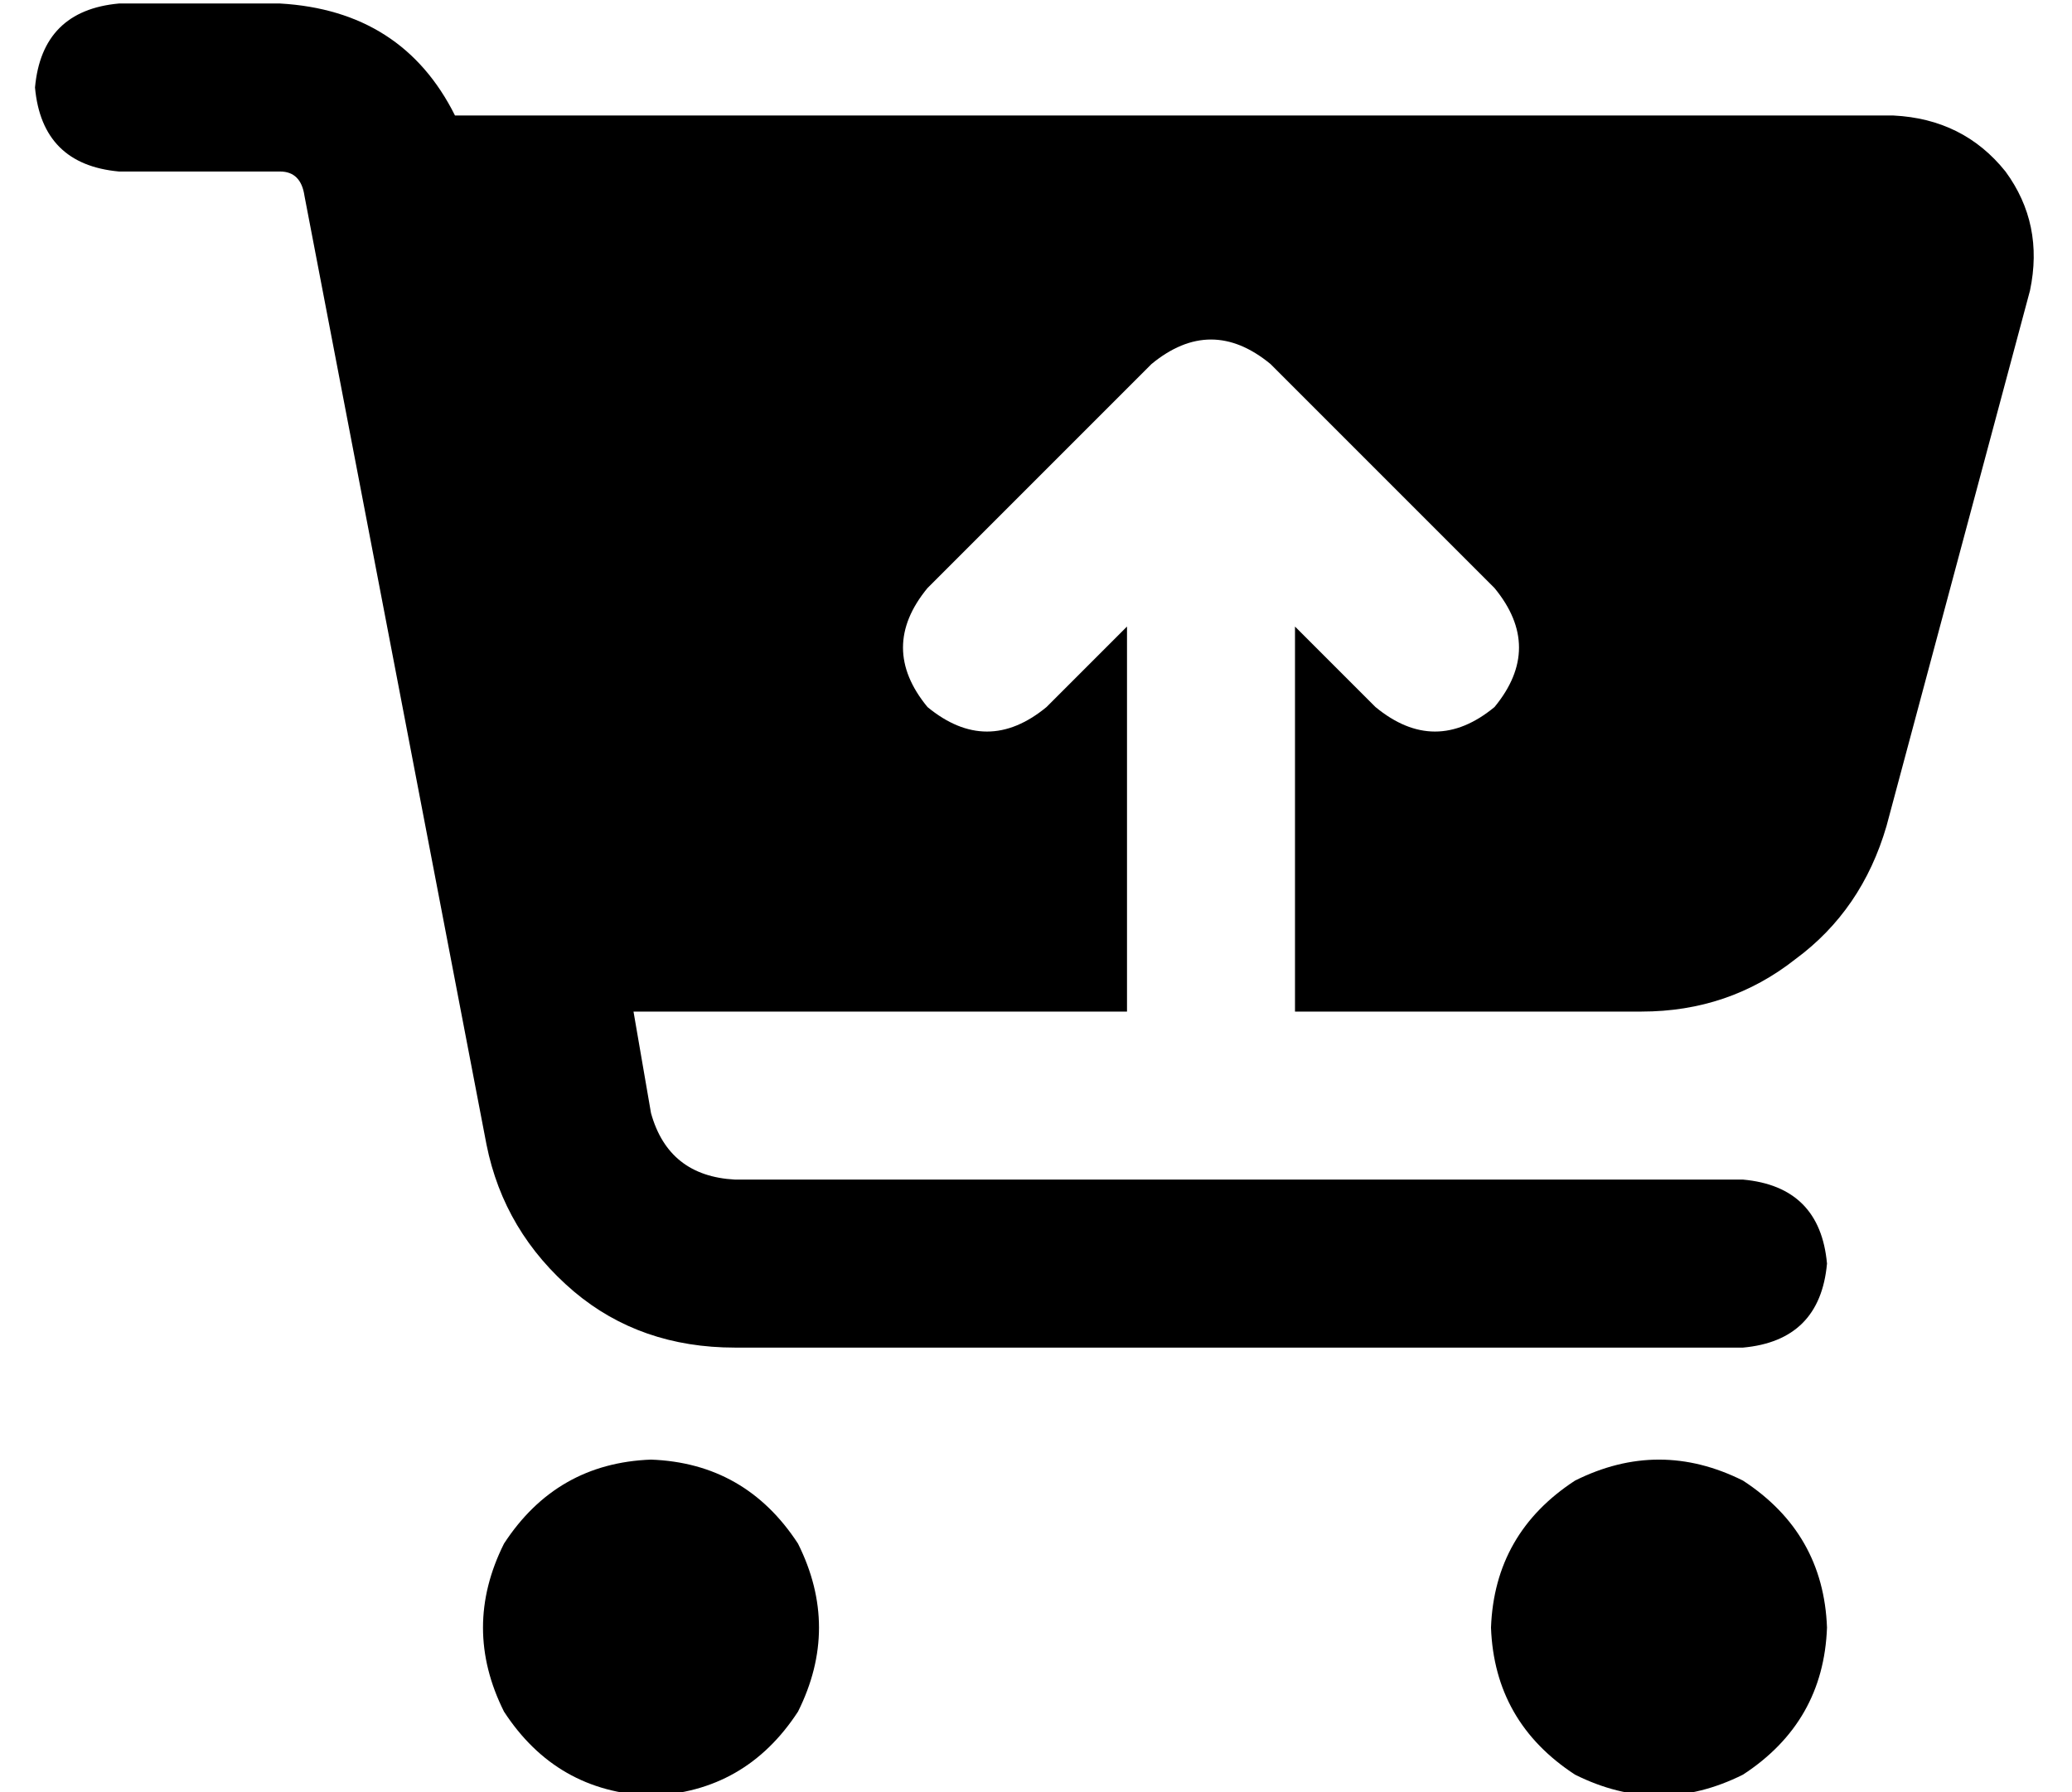 <?xml version="1.0" standalone="no"?>
<!DOCTYPE svg PUBLIC "-//W3C//DTD SVG 1.1//EN" "http://www.w3.org/Graphics/SVG/1.1/DTD/svg11.dtd" >
<svg xmlns="http://www.w3.org/2000/svg" xmlns:xlink="http://www.w3.org/1999/xlink" version="1.1" viewBox="-10 -40 592 512">
   <path fill="currentColor"
d="M24 -39q-22 2 -24 24q2 22 24 24h46v0q6 0 7 7l52 271v0q5 25 25 42q19 16 46 16h288v0q22 -2 24 -24q-2 -22 -24 -24h-288v0q-19 -1 -24 -19l-5 -29v0h141v0v-110v0l-23 23v0q-17 14 -34 0q-14 -17 0 -34l64 -64v0q17 -14 34 0l64 64v0q14 17 0 34q-17 14 -34 0l-23 -23
v0v110v0h99v0q25 0 44 -15q19 -14 26 -38l41 -153v0q4 -19 -7 -34q-12 -15 -32 -16h-411v0q-15 -30 -50 -32h-46v0zM176 473q27 -1 42 -24q12 -24 0 -48q-15 -23 -42 -24q-27 1 -42 24q-12 24 0 48q15 23 42 24v0zM512 425q-1 -27 -24 -42q-24 -12 -48 0q-23 15 -24 42
q1 27 24 42q24 12 48 0q23 -15 24 -42v0z" />
</svg>

